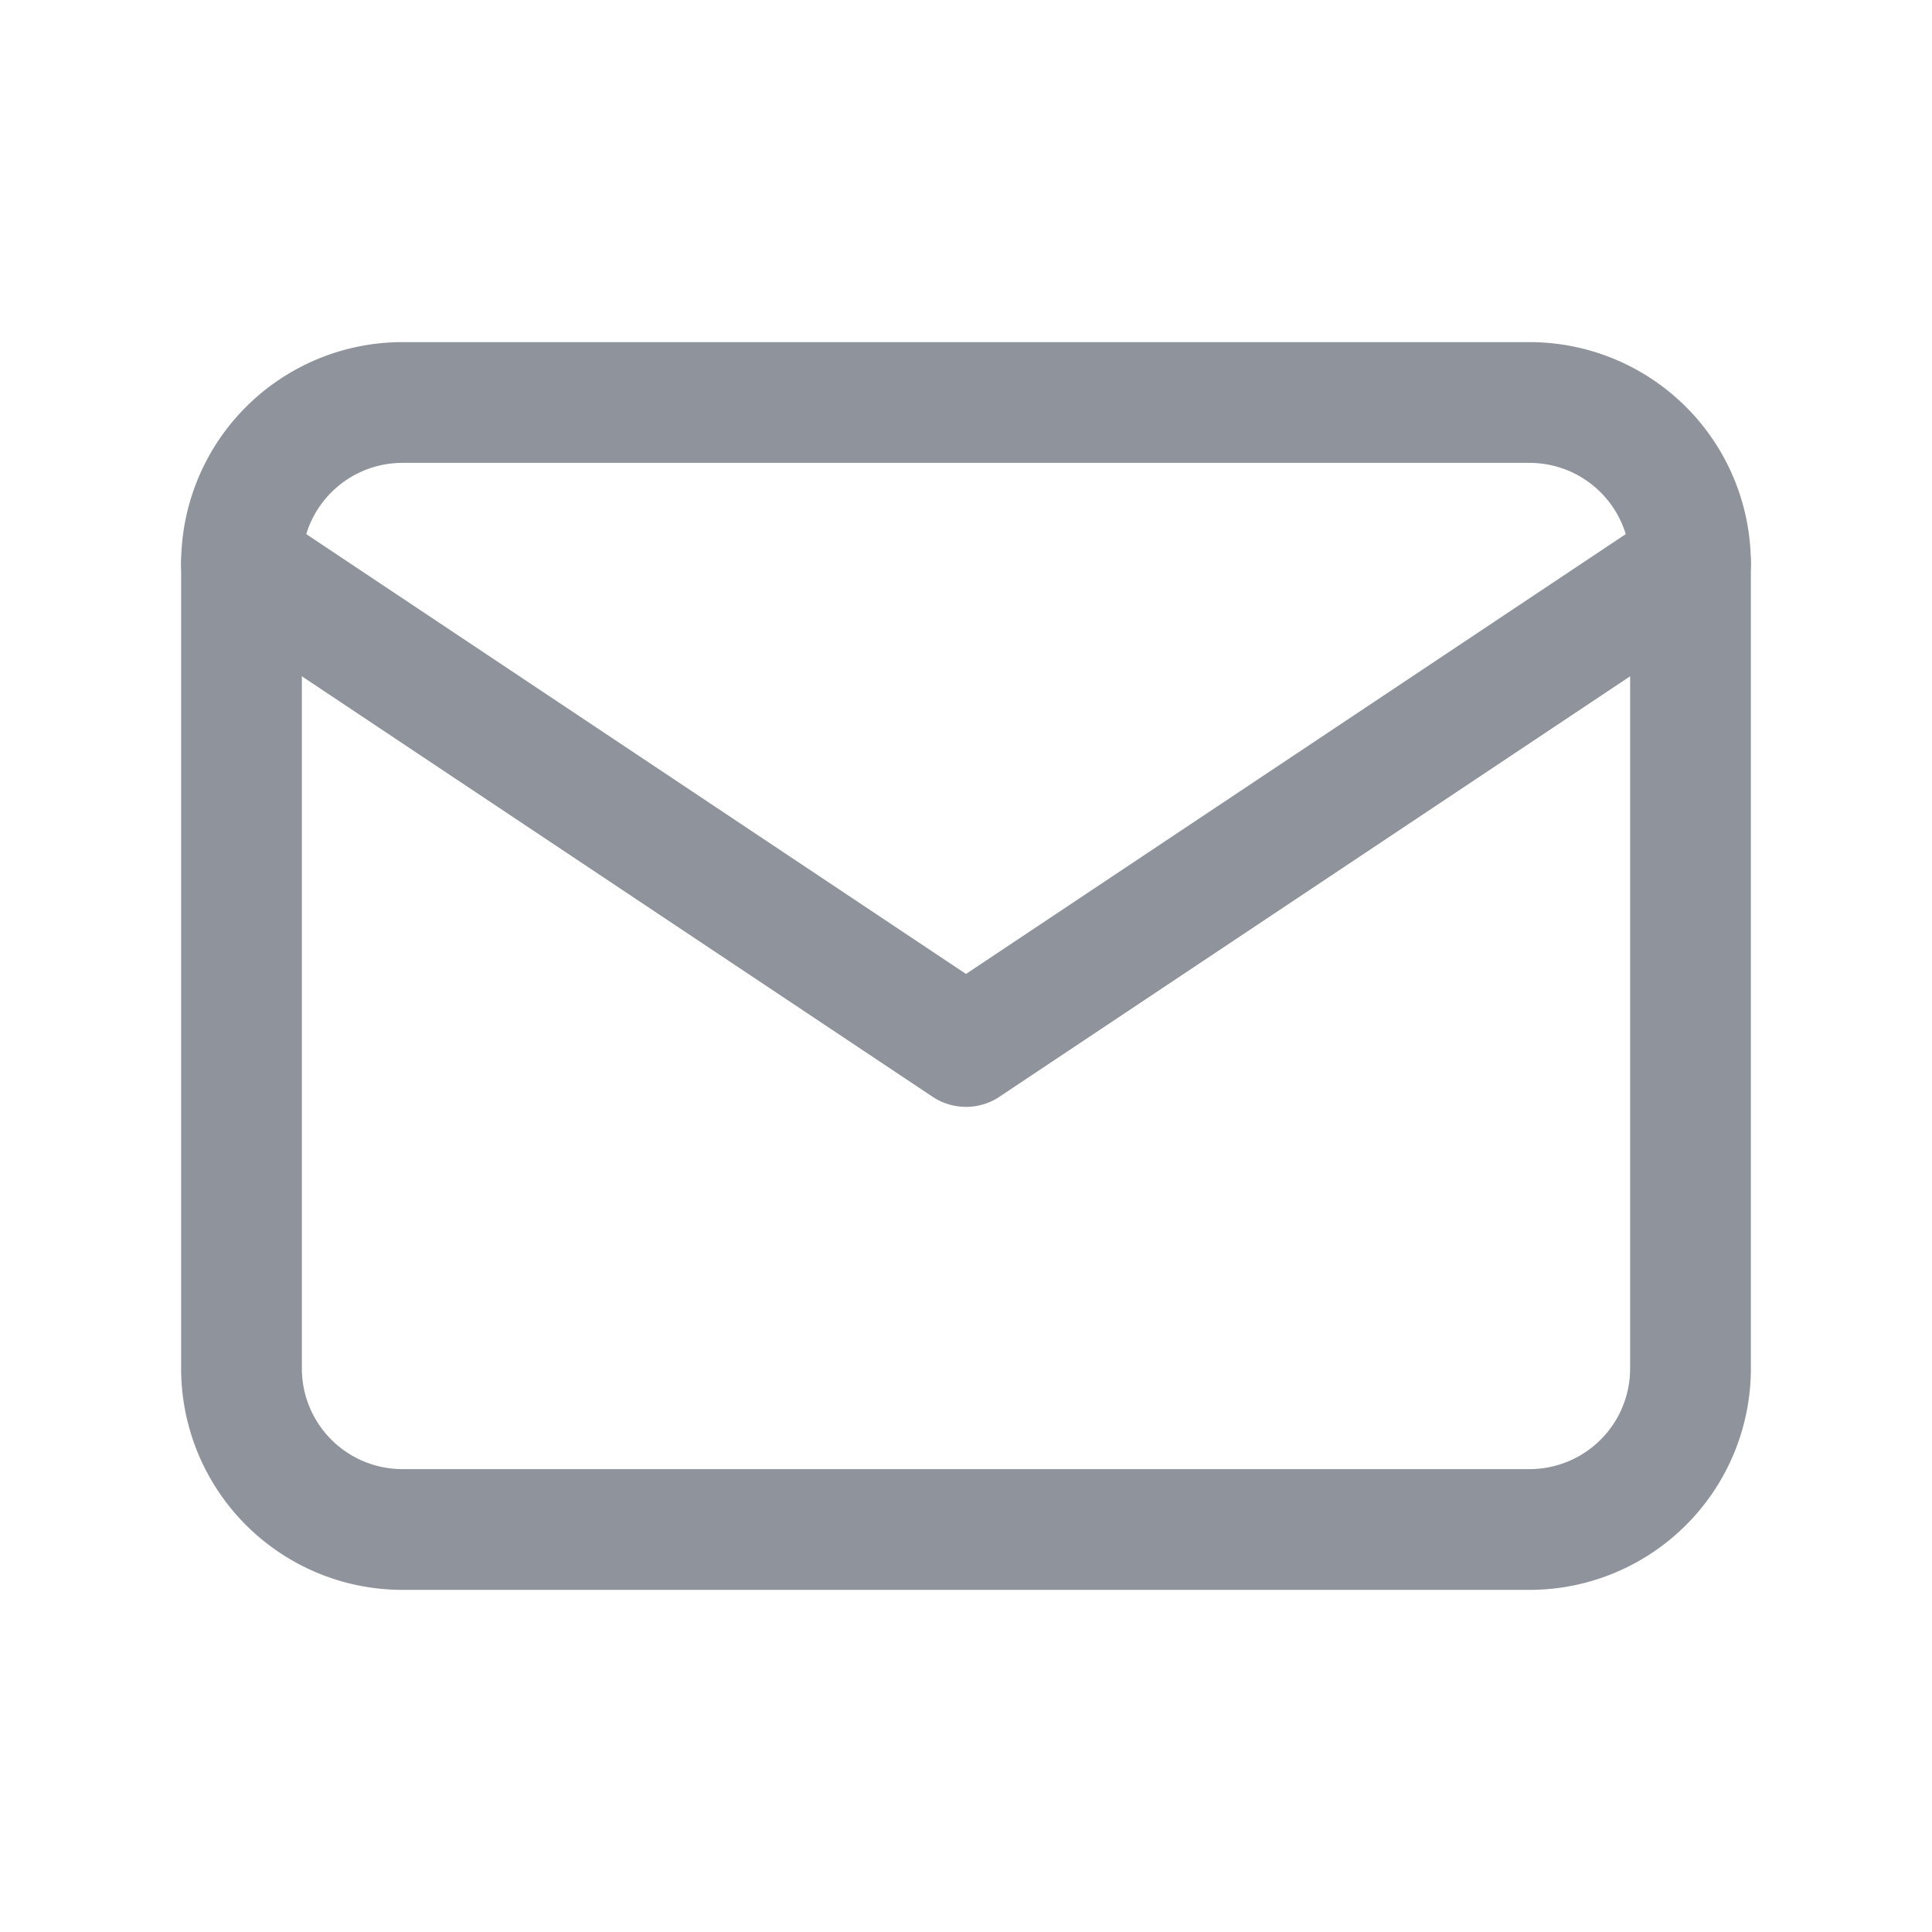 <svg  xmlns="http://www.w3.org/2000/svg"  width="24"  height="24"  viewBox="0 0 24 24"  fill="none"  stroke="#8F939C"  stroke-width="1.5"  stroke-linecap="round"  stroke-linejoin="round"  class="icon icon-tabler icons-tabler-outline icon-tabler-mail"><path stroke="none" d="M0 0h24v24H0z" fill="none"/><path d="M3 7a2 2 0 0 1 2 -2h14a2 2 0 0 1 2 2v10a2 2 0 0 1 -2 2h-14a2 2 0 0 1 -2 -2v-10z" /><path d="M3 7l9 6l9 -6" /></svg>